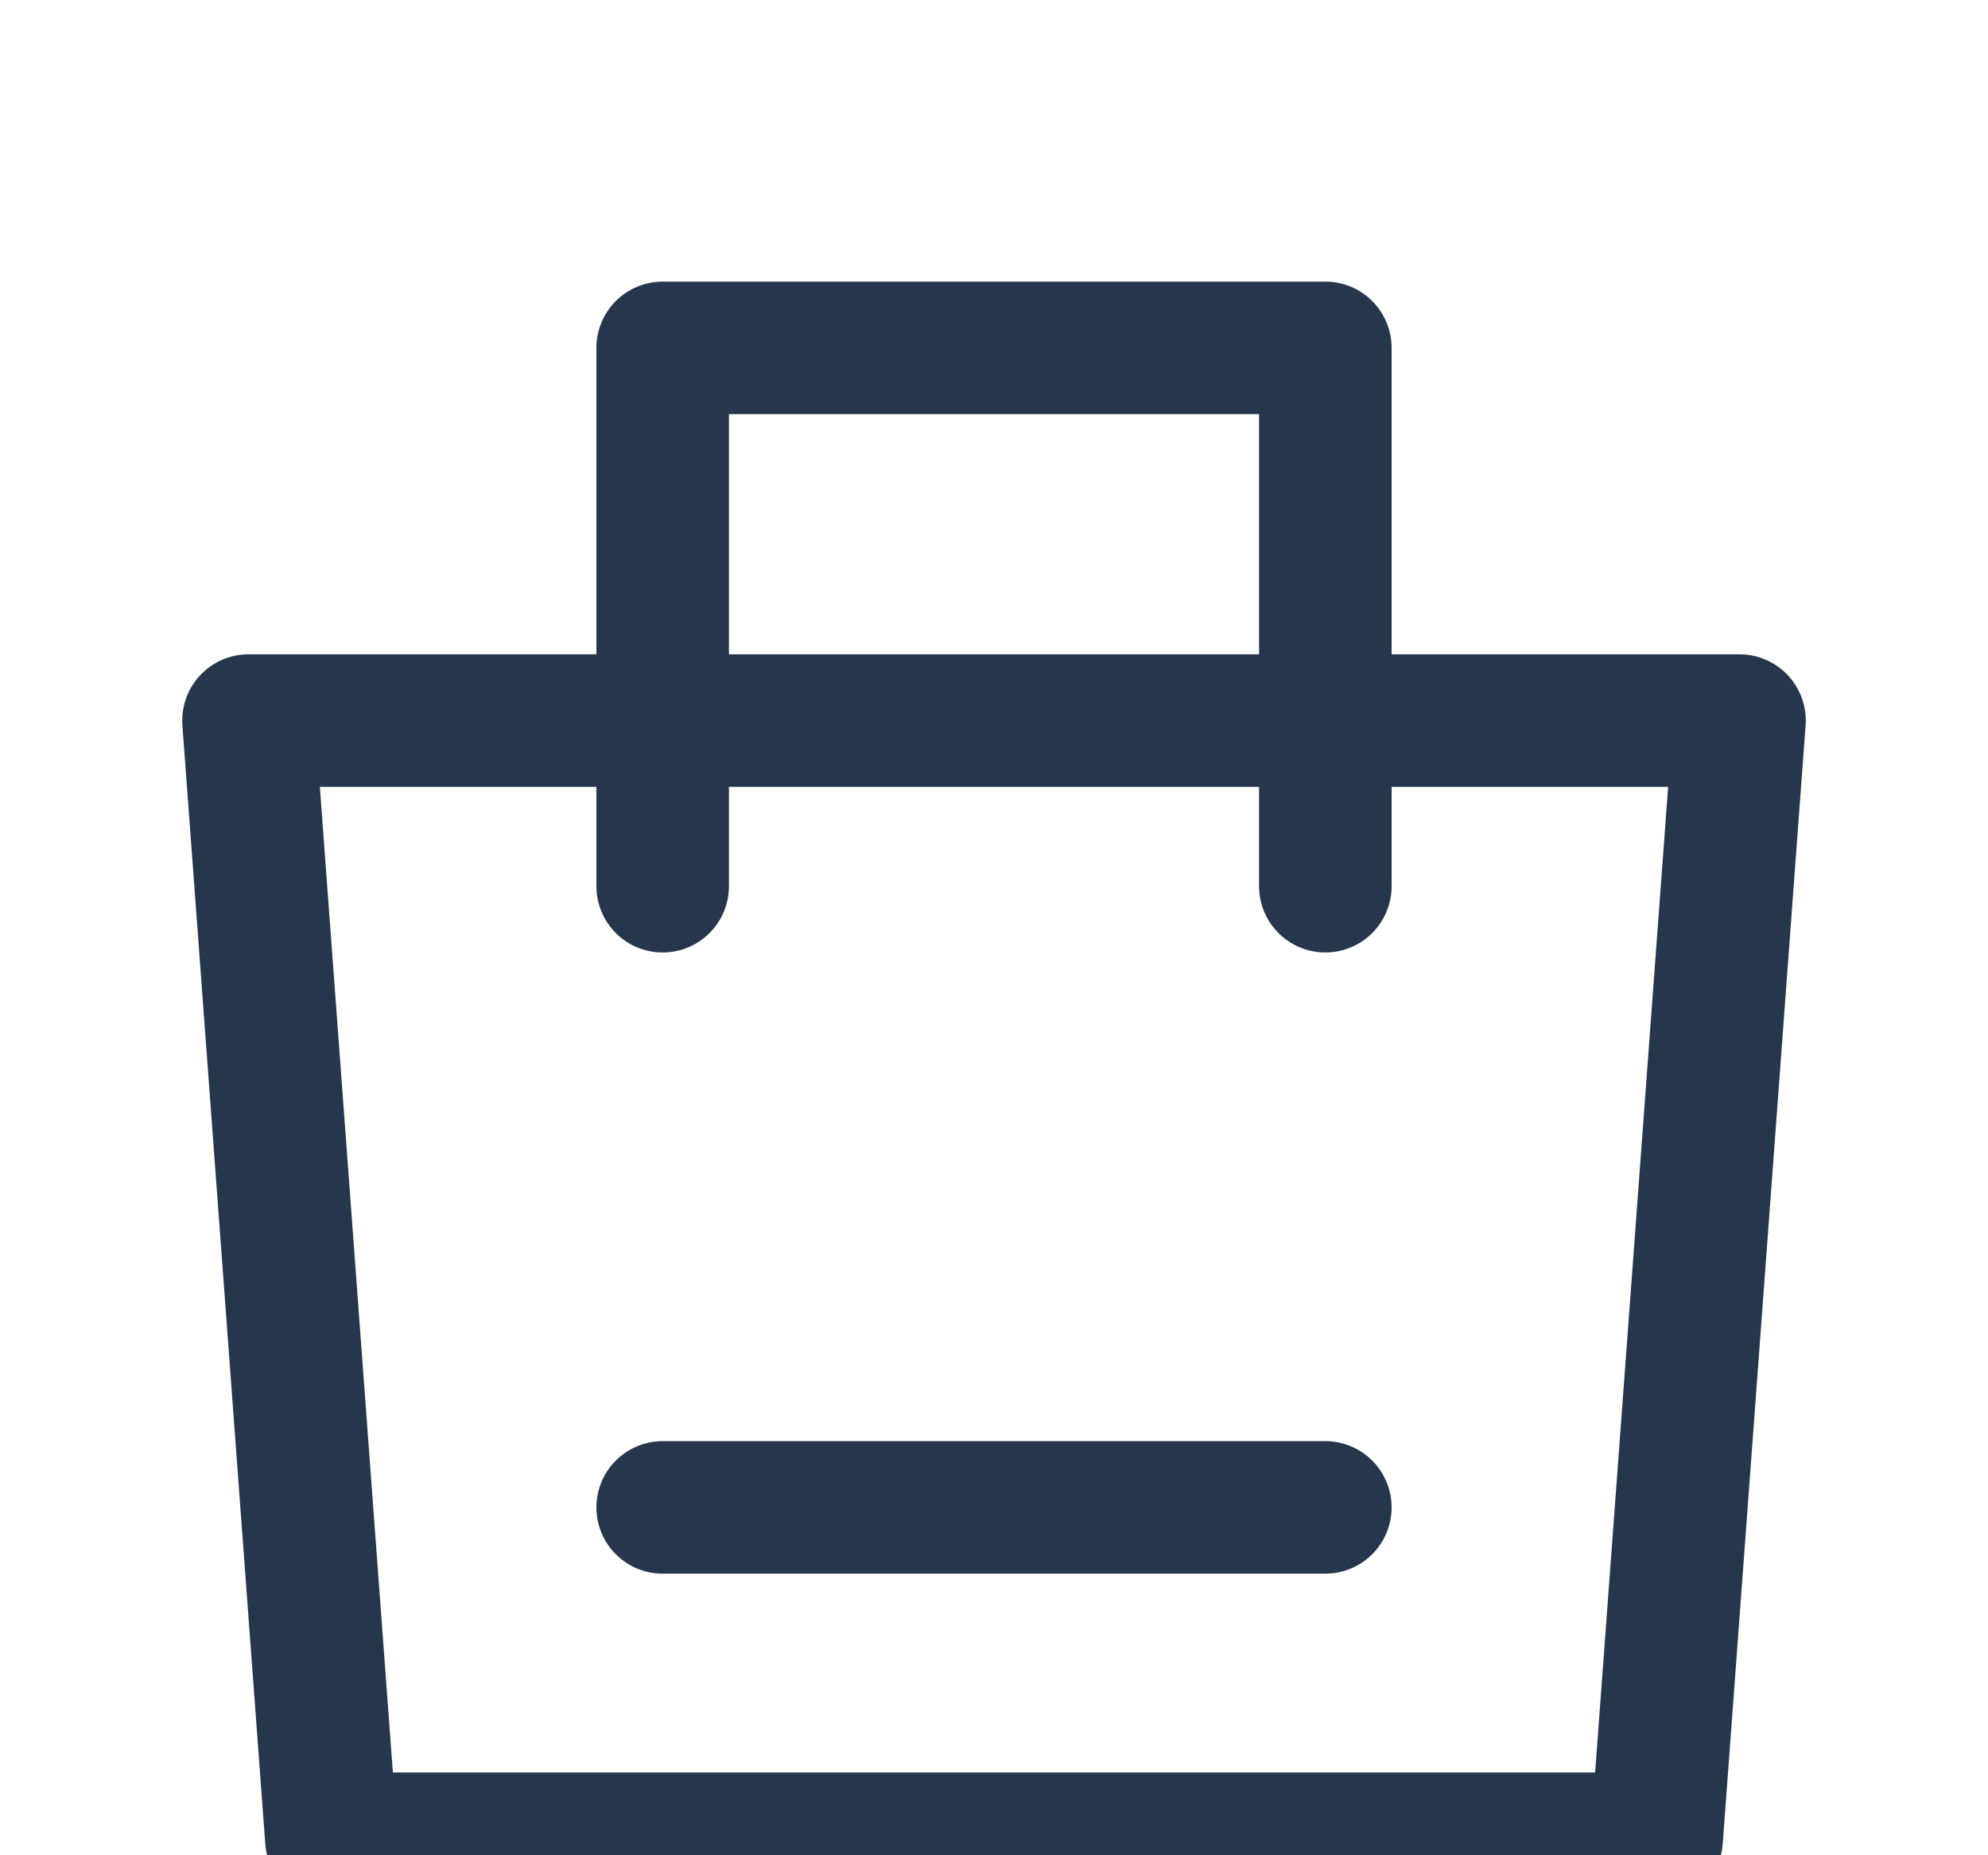 <svg width="30" height="28" viewBox="0 0 30 28" fill="none" xmlns="http://www.w3.org/2000/svg">
<g filter="url(#filter0_d_223_187)">
<path d="M3.75 6.875H26.25L25 23.75H5L3.75 6.875Z" stroke="#26364D" stroke-width="2" stroke-linejoin="round"/>
<path d="M10 9.375V1.25H20V9.375" stroke="#26364D" stroke-width="2" stroke-linecap="round" stroke-linejoin="round"/>
<path d="M10 18.75H20" stroke="#26364D" stroke-width="2" stroke-linecap="round"/>
</g>
<defs>
<filter id="filter0_d_223_187" x="-1.25" y="0.25" width="32.5" height="32.5" filterUnits="userSpaceOnUse" color-interpolation-filters="sRGB">
<feFlood flood-opacity="0" result="BackgroundImageFix"/>
<feColorMatrix in="SourceAlpha" type="matrix" values="0 0 0 0 0 0 0 0 0 0 0 0 0 0 0 0 0 0 127 0" result="hardAlpha"/>
<feOffset dy="4"/>
<feGaussianBlur stdDeviation="2"/>
<feComposite in2="hardAlpha" operator="out"/>
<feColorMatrix type="matrix" values="0 0 0 0 0 0 0 0 0 0 0 0 0 0 0 0 0 0 0.25 0"/>
<feBlend mode="normal" in2="BackgroundImageFix" result="effect1_dropShadow_223_187"/>
<feBlend mode="normal" in="SourceGraphic" in2="effect1_dropShadow_223_187" result="shape"/>
</filter>
</defs>
</svg>
